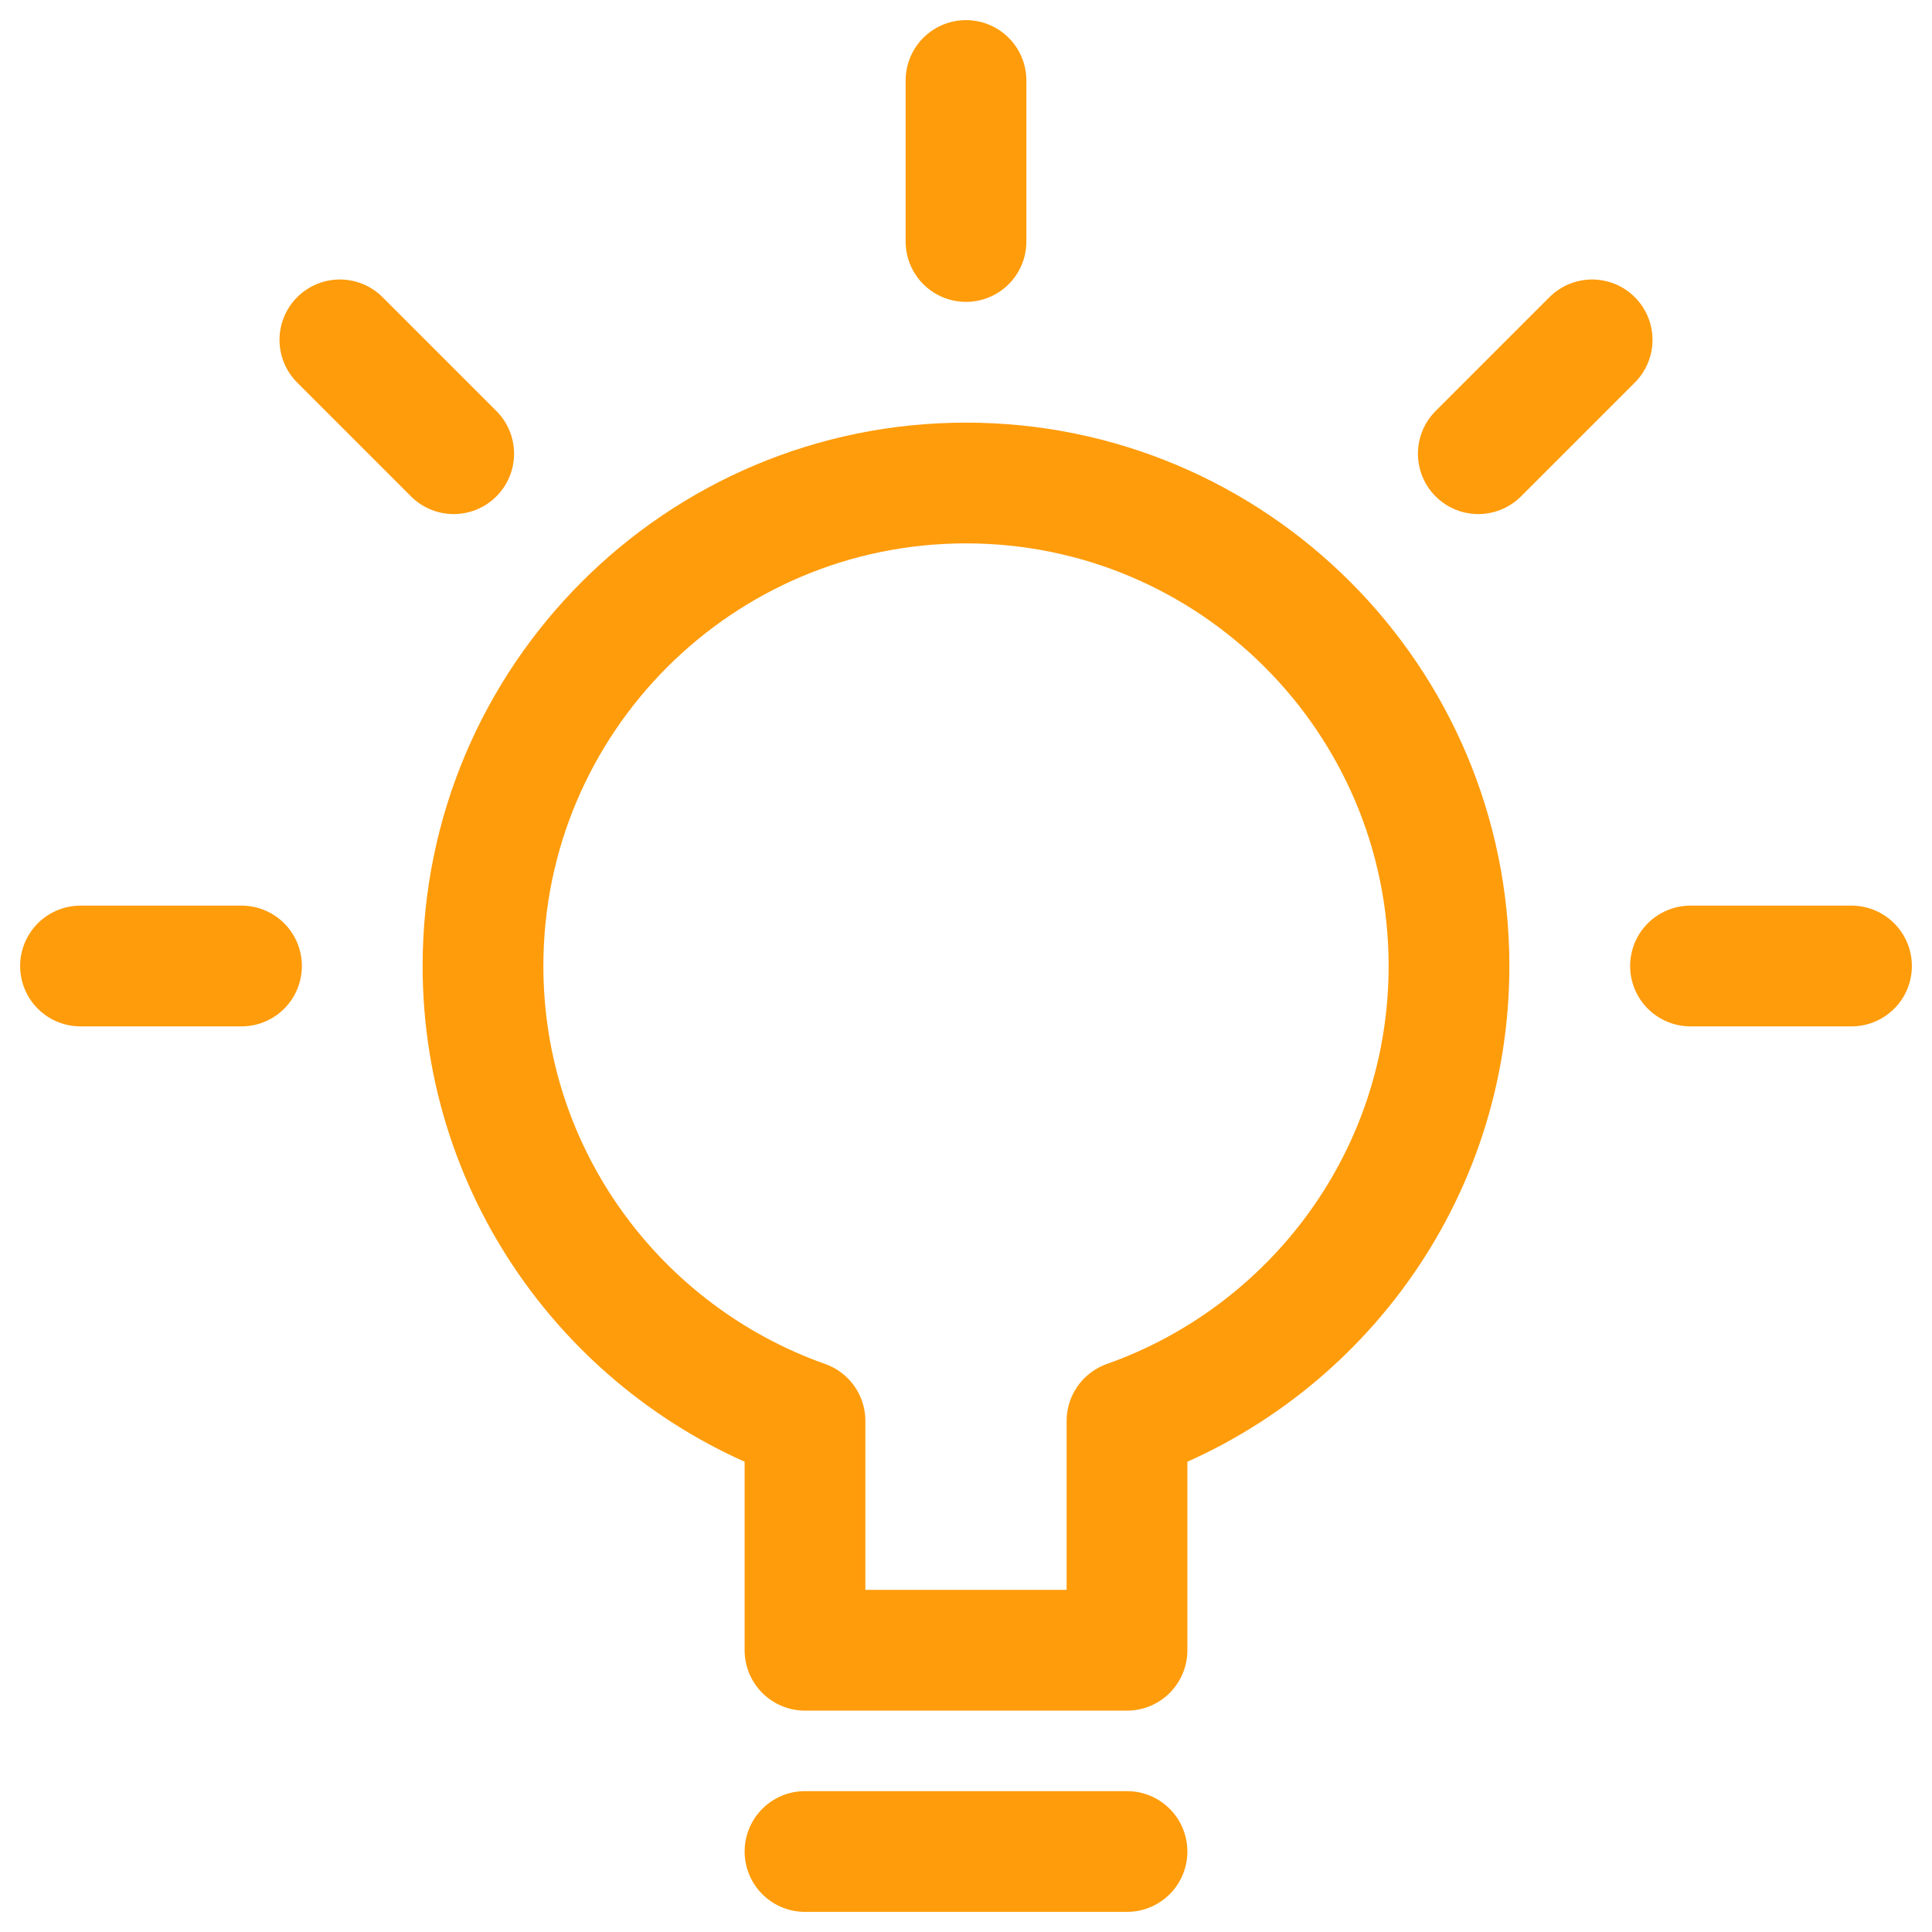 <svg width="24" height="24" viewBox="0 0 24 24" fill="none" xmlns="http://www.w3.org/2000/svg">
<path d="M1 12H3" stroke="#FF9C0B" stroke-width="1.5" stroke-linecap="round" stroke-linejoin="round"/>
<path d="M4.222 4.222L5.636 5.636" stroke="#FF9C0B" stroke-width="1.5" stroke-linecap="round" stroke-linejoin="round"/>
<path d="M12 1V3" stroke="#FF9C0B" stroke-width="1.5" stroke-linecap="round" stroke-linejoin="round"/>
<path d="M19.778 4.222L18.364 5.636" stroke="#FF9C0B" stroke-width="1.5" stroke-linecap="round" stroke-linejoin="round"/>
<path d="M23 12H21" stroke="#FF9C0B" stroke-width="1.5" stroke-linecap="round" stroke-linejoin="round"/>
<path d="M18 12C18 8.687 15.313 6 12 6C8.687 6 6 8.687 6 12C6 14.611 7.671 16.826 10 17.651V20.5H14V17.651C16.329 16.826 18 14.611 18 12Z" stroke="#FF9C0B" stroke-width="1.5" stroke-linecap="round" stroke-linejoin="round"/>
<path d="M10 23H14" stroke="#FF9C0B" stroke-width="1.5" stroke-linecap="round" stroke-linejoin="round"/>
</svg>
